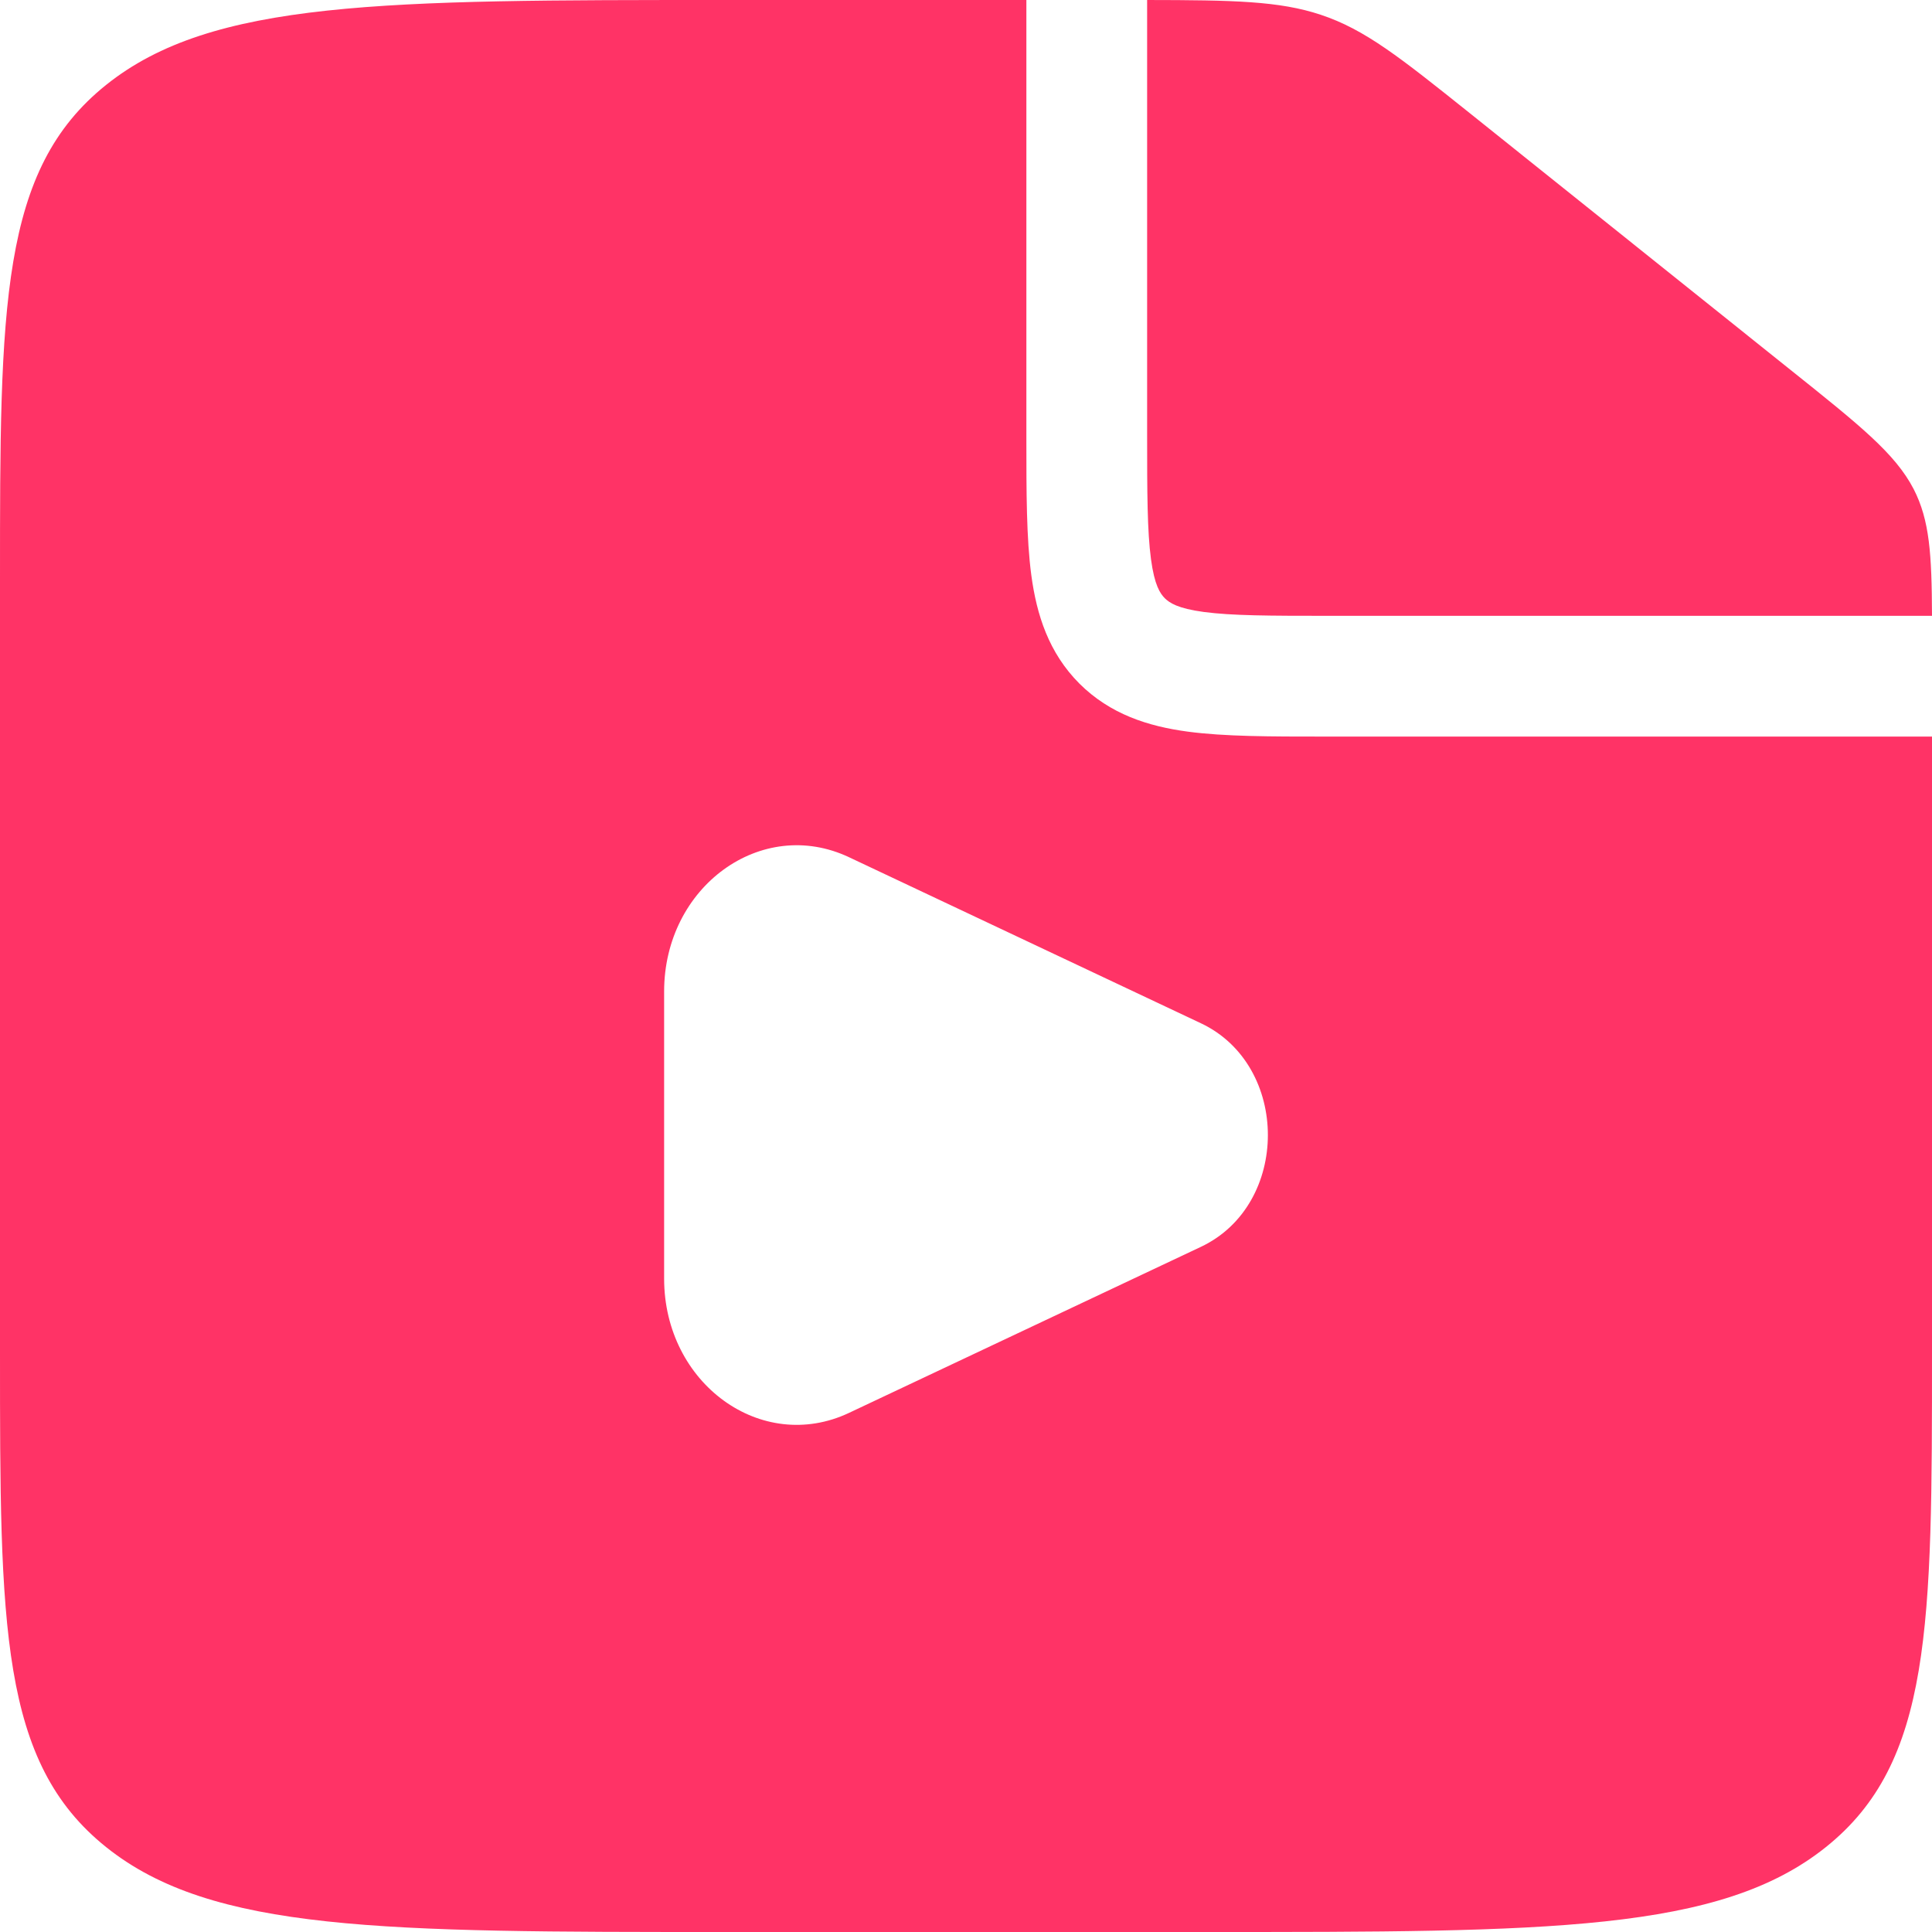 <svg width="16" height="16" viewBox="0 0 16 16" fill="none" xmlns="http://www.w3.org/2000/svg">
<path fill-rule="evenodd" clip-rule="evenodd" d="M8.5 3.6V0H6C3.172 0 1.757 0 0.879 0.703C0 1.406 0 2.537 0 4.8V11.2C0 13.463 0 14.594 0.879 15.297C1.757 16 3.172 16 6 16H10C12.828 16 14.243 16 15.121 15.297C16 14.594 16 13.463 16 11.2V6.1H11L10.967 6.1C10.524 6.1 10.142 6.1 9.836 6.059C9.508 6.015 9.194 5.915 8.939 5.661C8.685 5.406 8.585 5.092 8.541 4.764C8.5 4.458 8.5 4.076 8.5 3.633V3.633L8.5 3.6ZM9.5 3.6V3.51714e-05C10.214 0.001 10.594 0.008 10.937 0.122C11.305 0.244 11.594 0.475 12.172 0.937L14.828 3.063C15.406 3.525 15.695 3.756 15.848 4.05C15.981 4.309 15.998 4.592 16 5.1H11C10.514 5.1 10.201 5.099 9.969 5.068C9.752 5.039 9.685 4.992 9.646 4.954C9.608 4.915 9.561 4.848 9.532 4.631C9.501 4.399 9.5 4.086 9.5 3.6ZM7.031 7.099L9.945 8.474C10.685 8.823 10.685 9.977 9.945 10.326L7.031 11.701C6.306 12.043 5.5 11.458 5.5 10.589V8.211C5.5 7.342 6.306 6.757 7.031 7.099Z" fill="#FF3366"/>
</svg>
